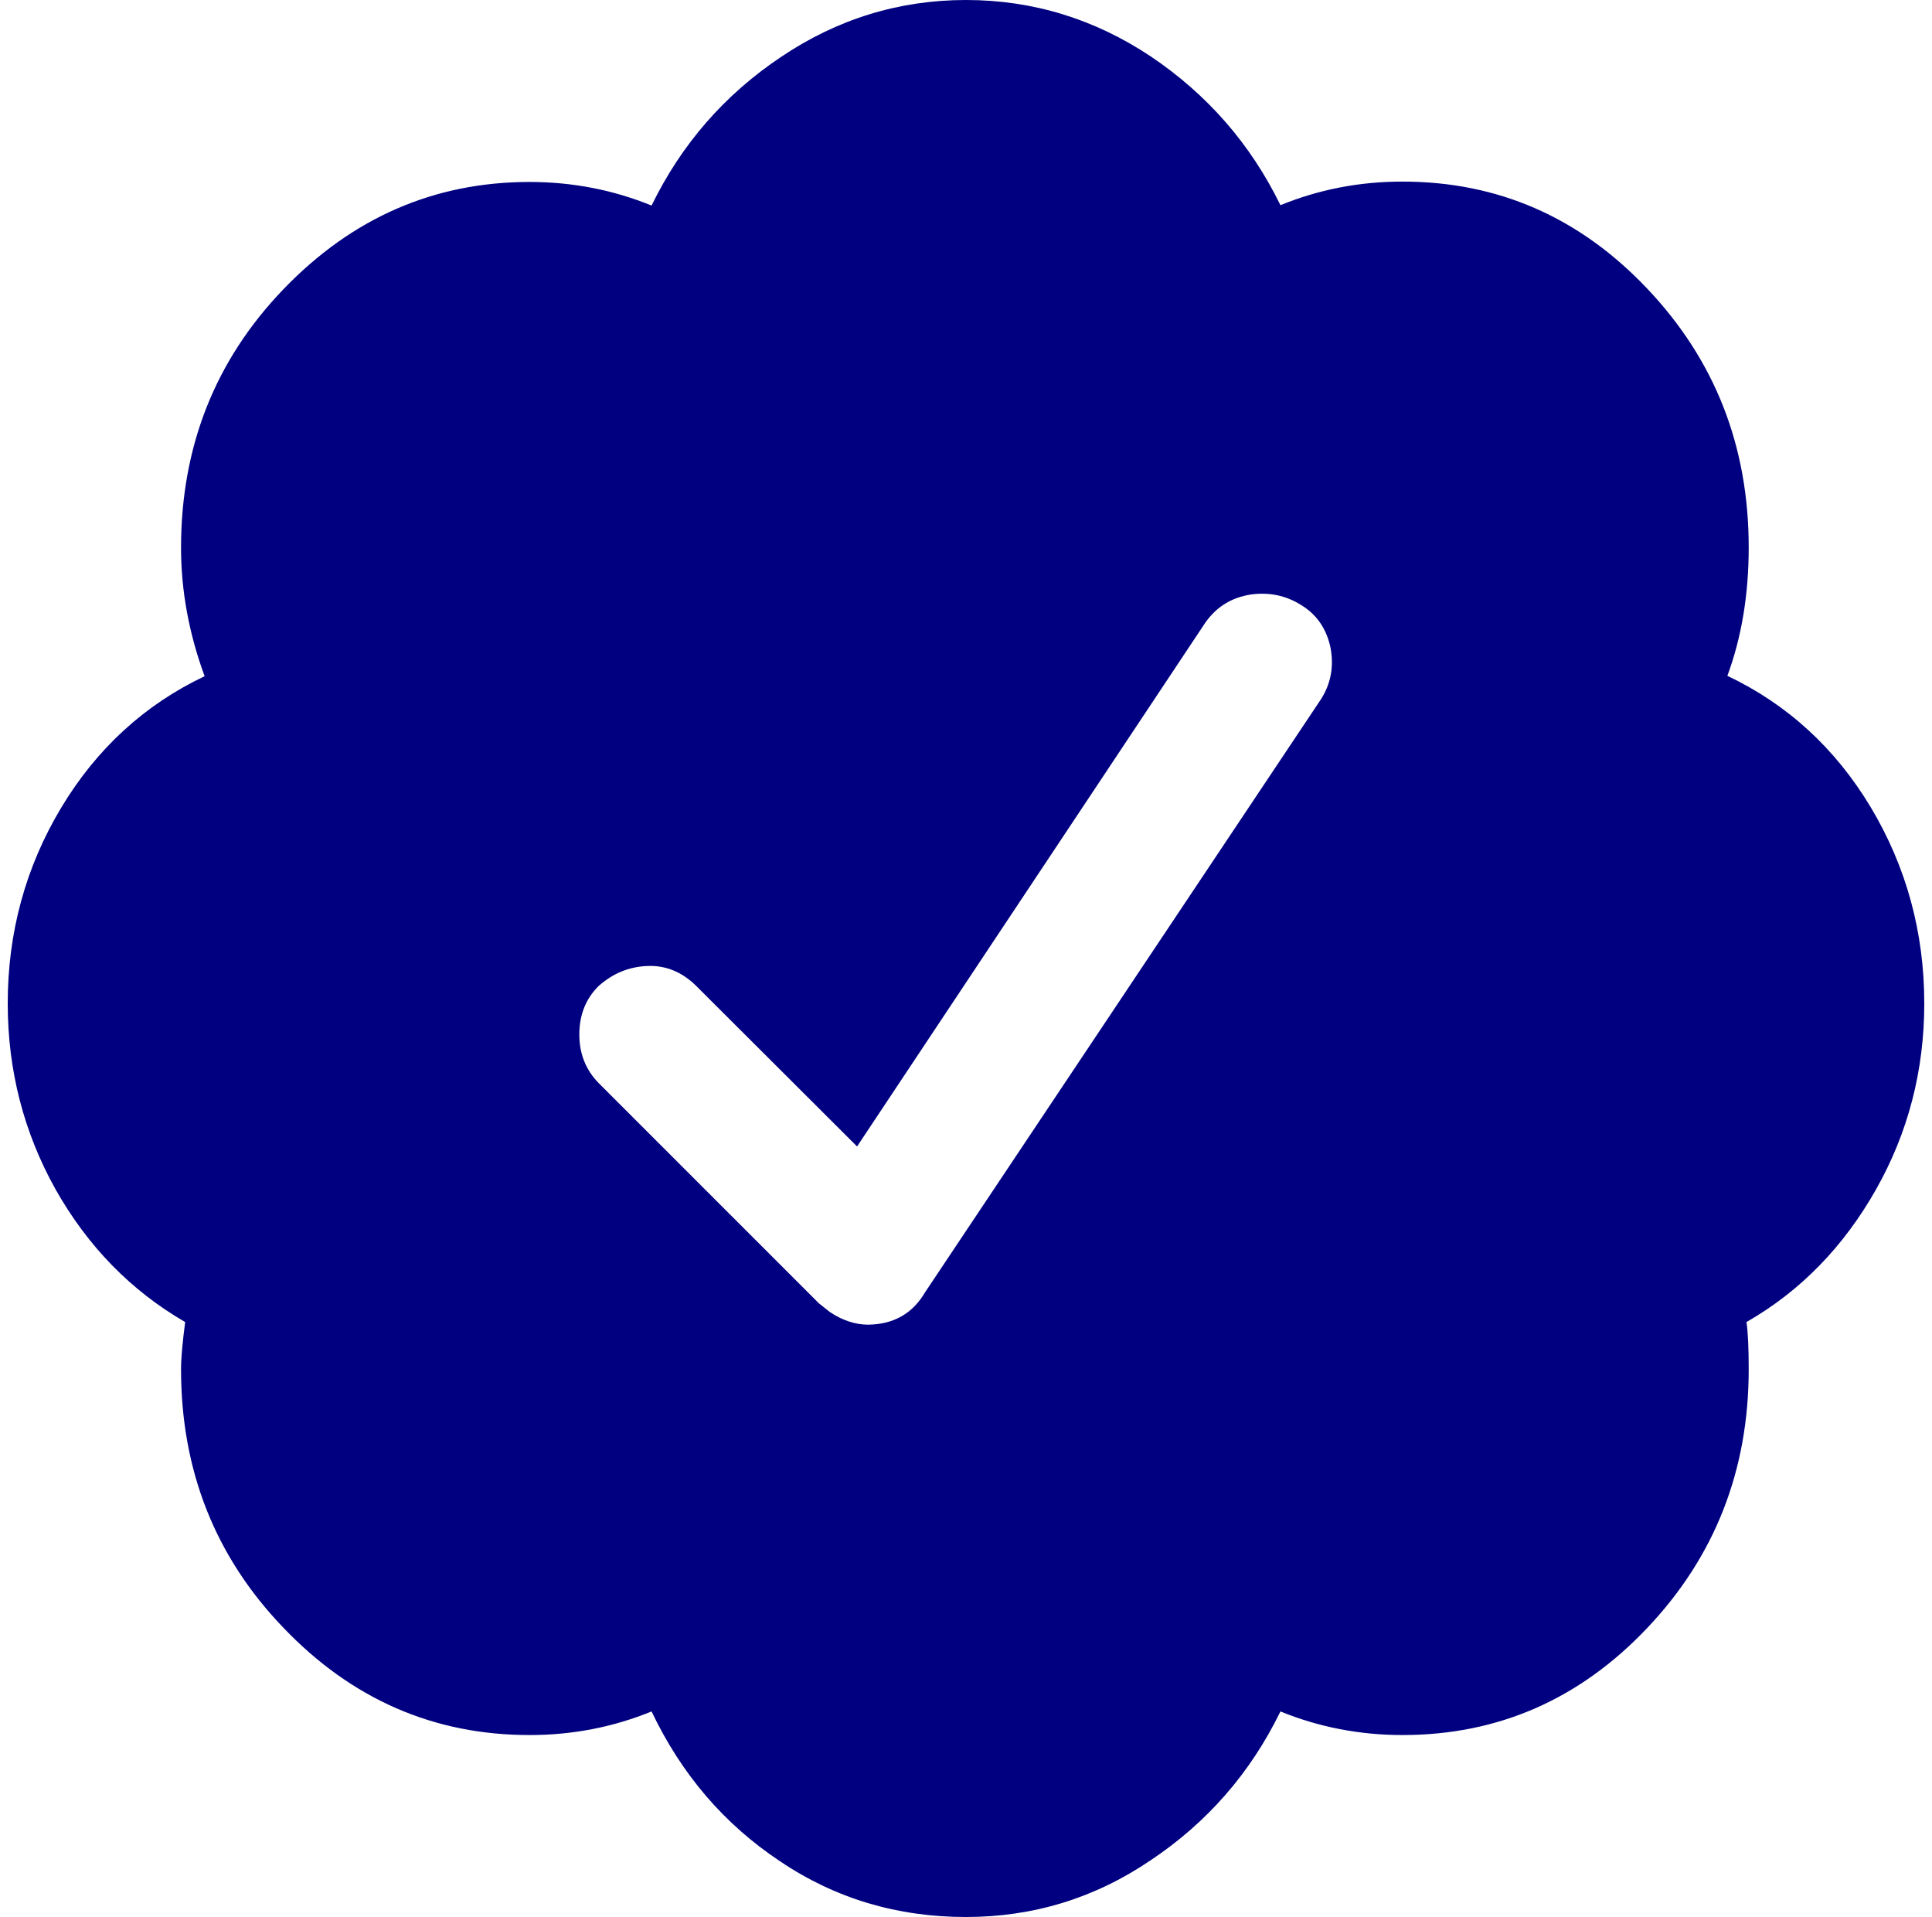 <svg width="125" height="124" viewBox="0 0 125 124" fill="none" xmlns="http://www.w3.org/2000/svg">
<path d="M124.5 64.906C124.5 69.241 123.459 73.262 121.376 76.943C119.293 80.624 116.508 83.506 112.996 85.516C113.093 86.17 113.141 87.188 113.141 88.568C113.141 95.131 110.938 100.702 106.578 105.303C102.195 109.929 96.915 112.23 90.739 112.23C87.978 112.23 85.338 111.721 82.844 110.704C80.906 114.676 78.121 117.873 74.464 120.319C70.831 122.789 66.835 124 62.5 124C58.068 124 54.048 122.813 50.463 120.391C46.855 117.994 44.094 114.773 42.156 110.704C39.662 111.721 37.046 112.23 34.261 112.23C28.085 112.23 22.781 109.929 18.349 105.303C13.917 100.702 11.713 95.107 11.713 88.568C11.713 87.841 11.81 86.824 11.98 85.516C8.468 83.482 5.683 80.624 3.6 76.943C1.541 73.262 0.5 69.241 0.5 64.906C0.5 60.305 1.663 56.066 3.963 52.24C6.264 48.413 9.364 45.58 13.239 43.739C12.222 40.978 11.713 38.193 11.713 35.432C11.713 28.893 13.917 23.298 18.349 18.697C22.781 14.095 28.085 11.77 34.261 11.77C37.022 11.77 39.662 12.279 42.156 13.296C44.094 9.324 46.879 6.127 50.536 3.681C54.169 1.235 58.165 0 62.5 0C66.835 0 70.831 1.235 74.464 3.657C78.097 6.103 80.906 9.3 82.844 13.272C85.338 12.255 87.954 11.746 90.739 11.746C96.915 11.746 102.195 14.047 106.578 18.673C110.962 23.298 113.141 28.869 113.141 35.408C113.141 38.459 112.681 41.22 111.761 43.715C115.636 45.556 118.736 48.389 121.037 52.216C123.338 56.066 124.5 60.305 124.5 64.906ZM59.86 83.579L85.459 45.241C86.113 44.223 86.307 43.109 86.089 41.923C85.847 40.736 85.241 39.791 84.224 39.162C83.207 38.508 82.093 38.29 80.906 38.459C79.695 38.653 78.727 39.234 78 40.252L55.452 74.158L45.062 63.792C44.142 62.872 43.077 62.436 41.89 62.484C40.679 62.533 39.638 62.969 38.717 63.792C37.894 64.616 37.482 65.657 37.482 66.916C37.482 68.152 37.894 69.193 38.717 70.041L52.982 84.305L53.684 84.862C54.508 85.419 55.355 85.686 56.179 85.686C57.802 85.662 59.037 84.984 59.86 83.579Z" fill="#000080"/>
</svg>
